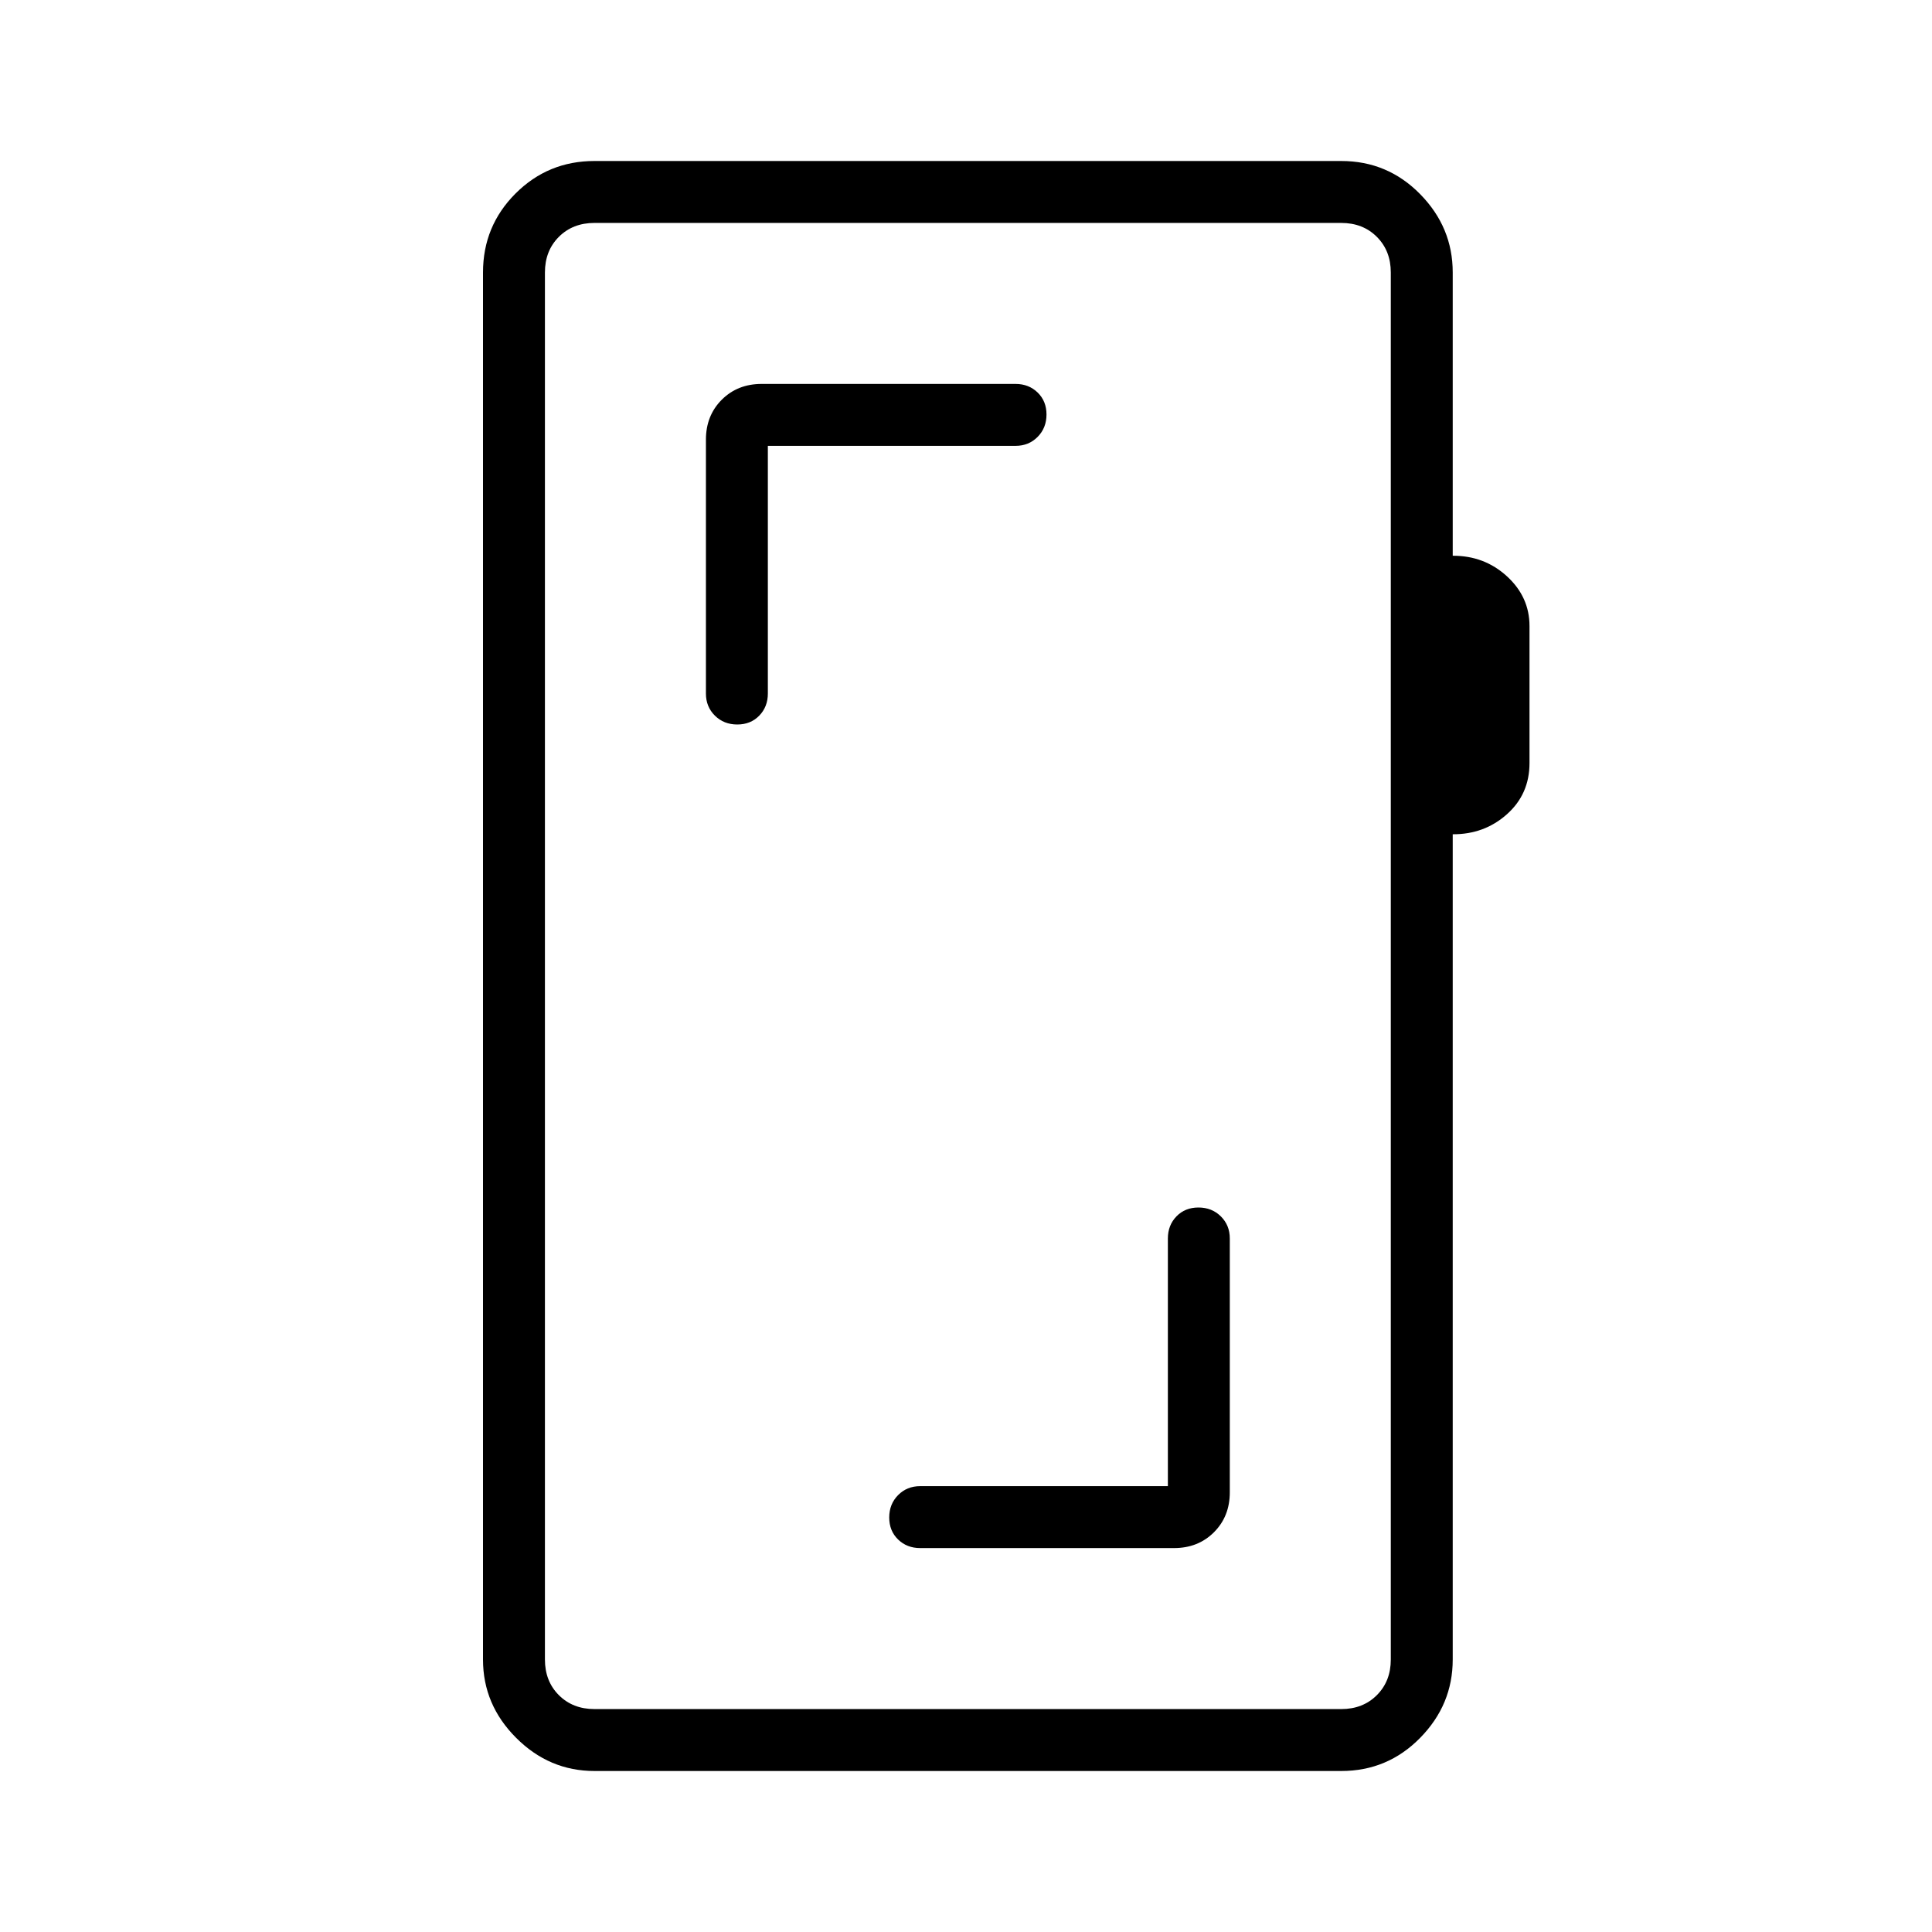 <svg xmlns="http://www.w3.org/2000/svg" width="48" height="48" viewBox="0 -960 960 960"><path d="M580.31-221.54H457.23q-6.58 0-10.98 4.46t-4.4 11.12q0 6.65 4.4 10.92t10.98 4.27h126.15q11.97 0 19.83-7.86 7.87-7.87 7.87-19.83v-126.16q0-6.57-4.46-10.98-4.46-4.4-11.12-4.4-6.65 0-10.92 4.4-4.27 4.41-4.27 10.98v123.08ZM295.38-80q-22.44 0-38.91-16.47Q240-112.94 240-135.38v-689.24q0-23.05 16.16-39.22Q272.33-880 295.38-880h371.08q23.04 0 39.21 16.47 16.18 16.47 16.18 38.91v140.77q15.69-.07 26.92 10.19Q760-663.4 760-648.9v68.05q0 15.46-11.23 25.46-11.23 10.01-26.92 9.93v410.08q0 22.44-16.18 38.91Q689.5-80 666.46-80H295.38Zm0-30.77h371.08q10.77 0 17.69-6.92 6.93-6.93 6.93-17.69v-689.24q0-10.76-6.93-17.69-6.92-6.92-17.69-6.92H295.38q-10.76 0-17.69 6.92-6.92 6.93-6.92 17.69v689.24q0 10.76 6.92 17.69 6.93 6.92 17.69 6.92Zm-24.61 0v-738.46 738.46Zm110.77-627.69h123.08q6.57 0 10.98-4.46 4.4-4.46 4.4-11.12 0-6.65-4.4-10.92-4.41-4.27-10.98-4.27H378.46q-11.96 0-19.83 7.86-7.86 7.87-7.86 19.83v126.16q0 6.57 4.46 10.98 4.46 4.4 11.11 4.4 6.66 0 10.93-4.4 4.27-4.41 4.27-10.98v-123.08Z"/></svg>